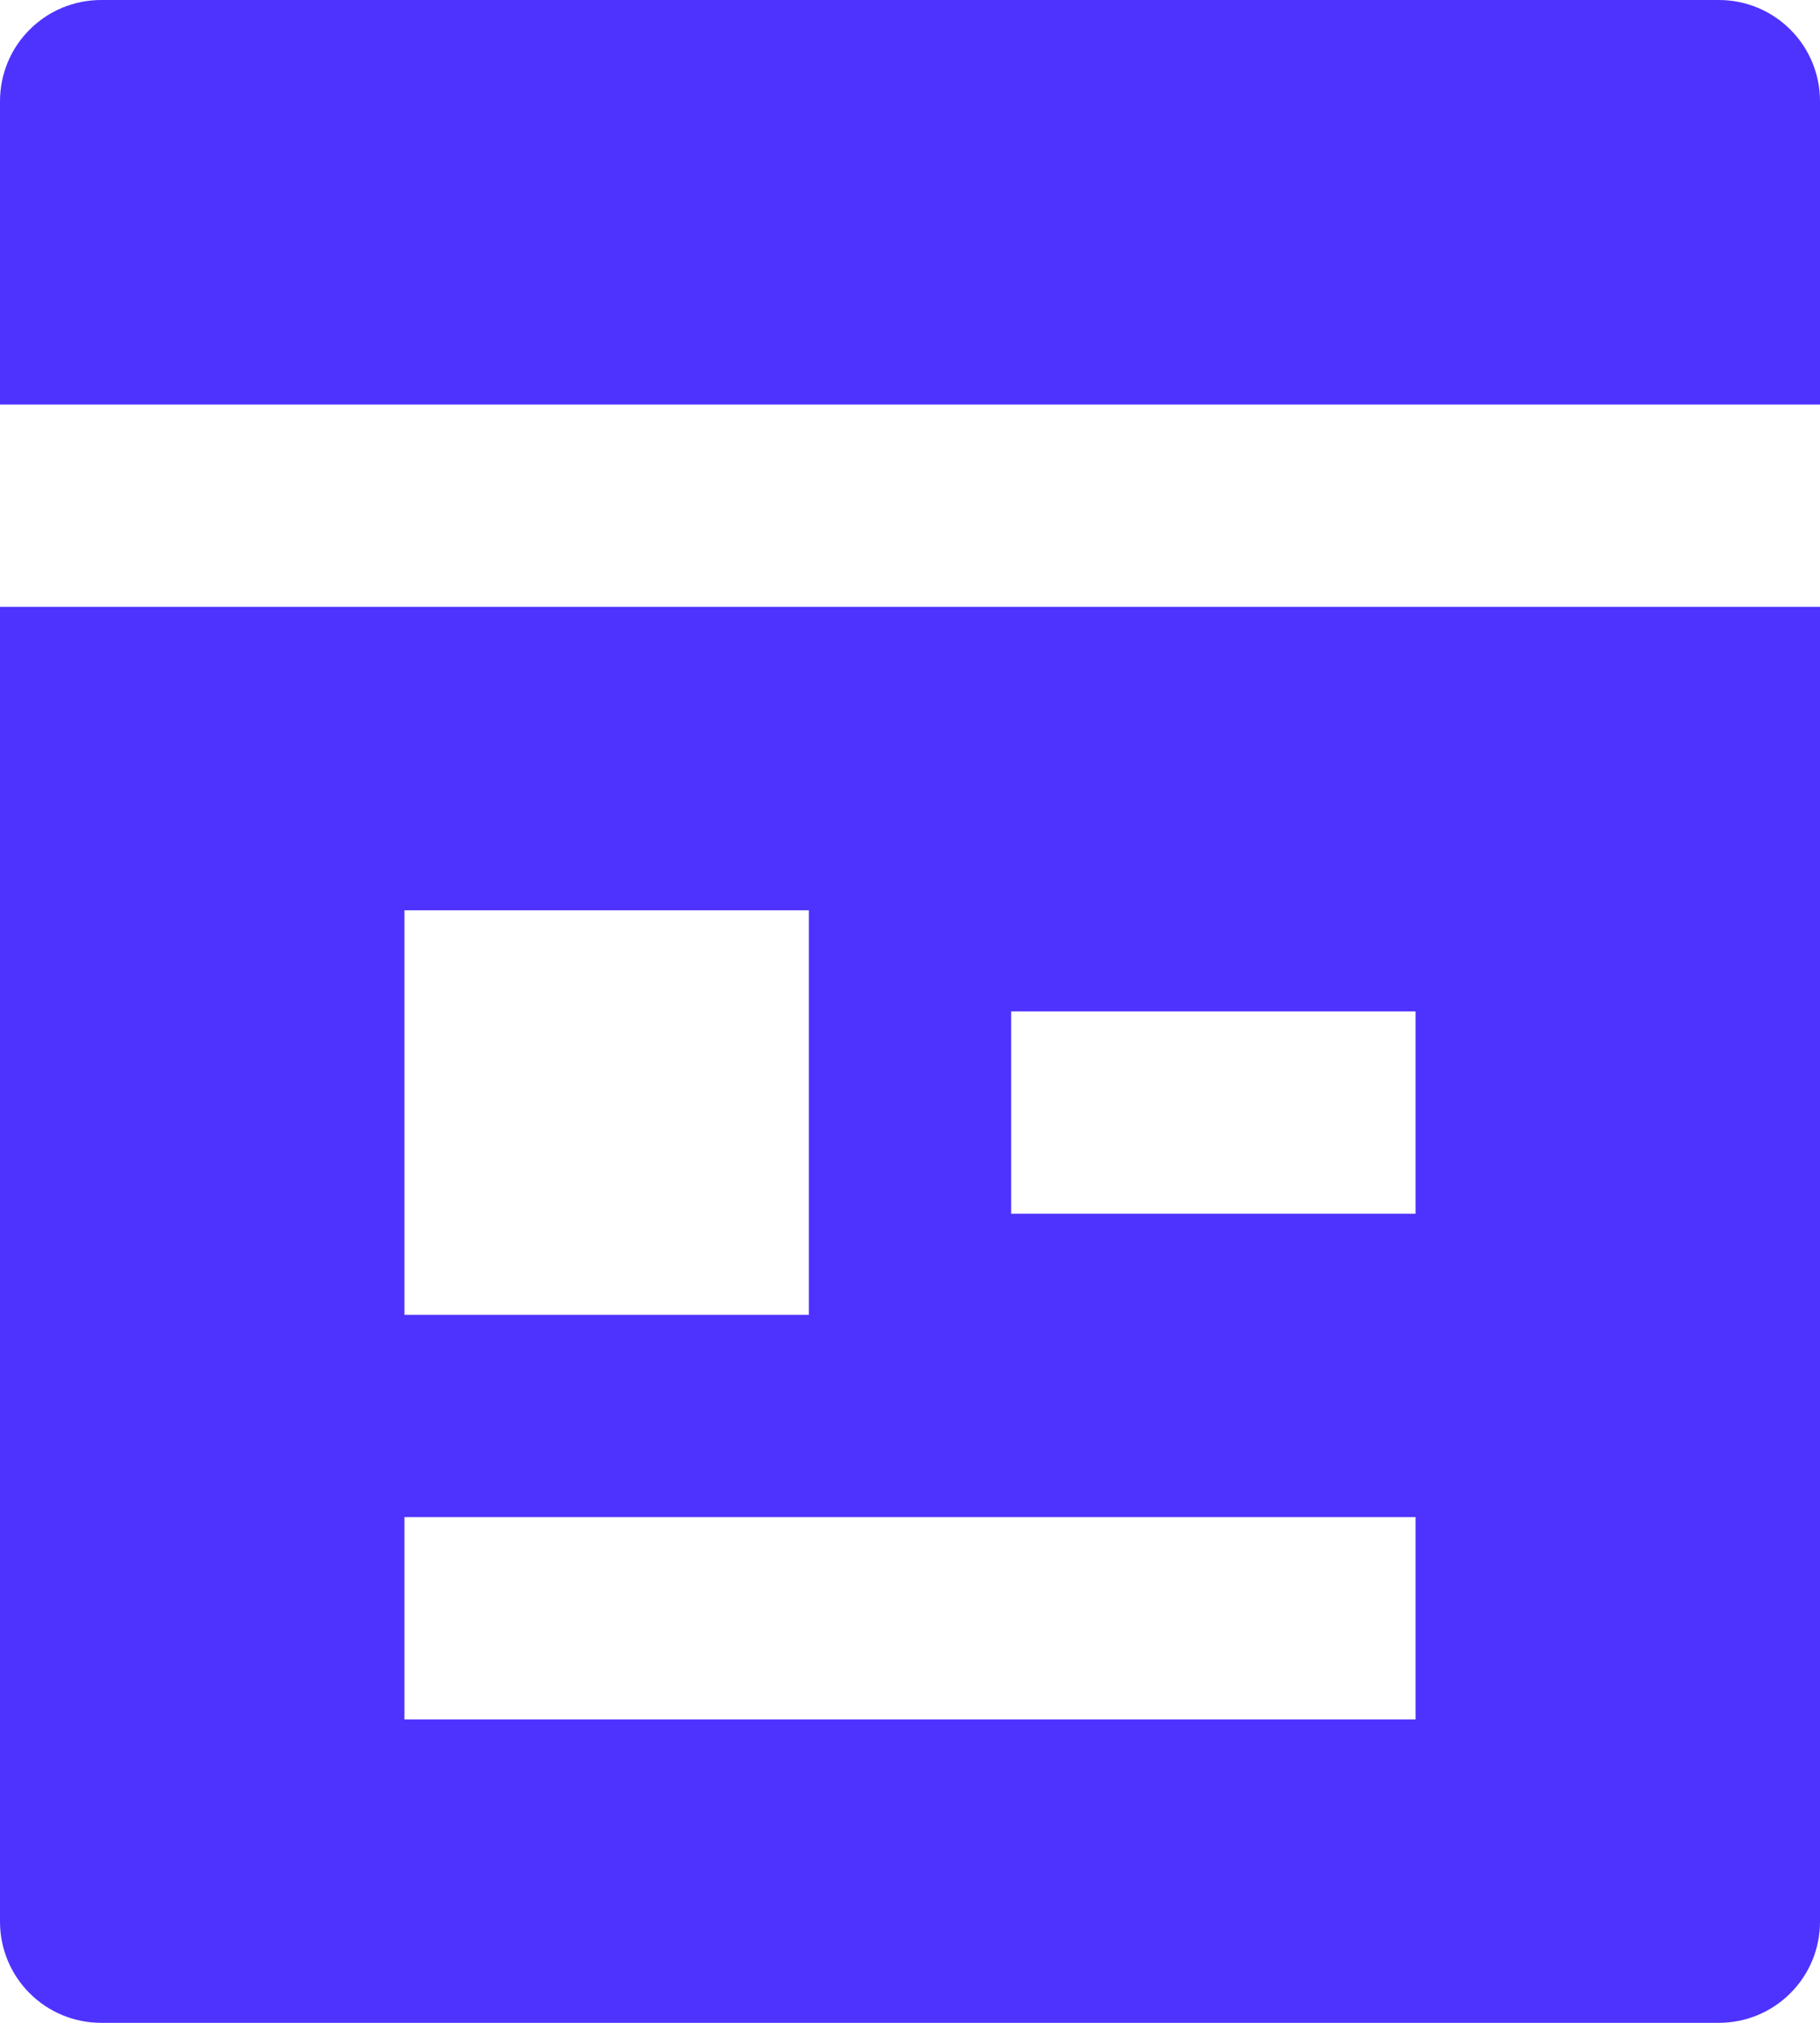 <svg width="18" height="20" viewBox="0 0 18 20" fill="none" xmlns="http://www.w3.org/2000/svg">
<path d="M17 20H1C0.735 20 0.48 19.895 0.293 19.707C0.105 19.52 0 19.265 0 19V6H18V19C18 19.265 17.895 19.52 17.707 19.707C17.52 19.895 17.265 20 17 20ZM18 4H0V1C0 0.735 0.105 0.48 0.293 0.293C0.48 0.105 0.735 0 1 0H17C17.265 0 17.52 0.105 17.707 0.293C17.895 0.48 18 0.735 18 1V4ZM4 9V13H8V9H4ZM4 15V17H14V15H4ZM10 10V12H14V10H10Z" fill="#4E33FF"/>
</svg>
